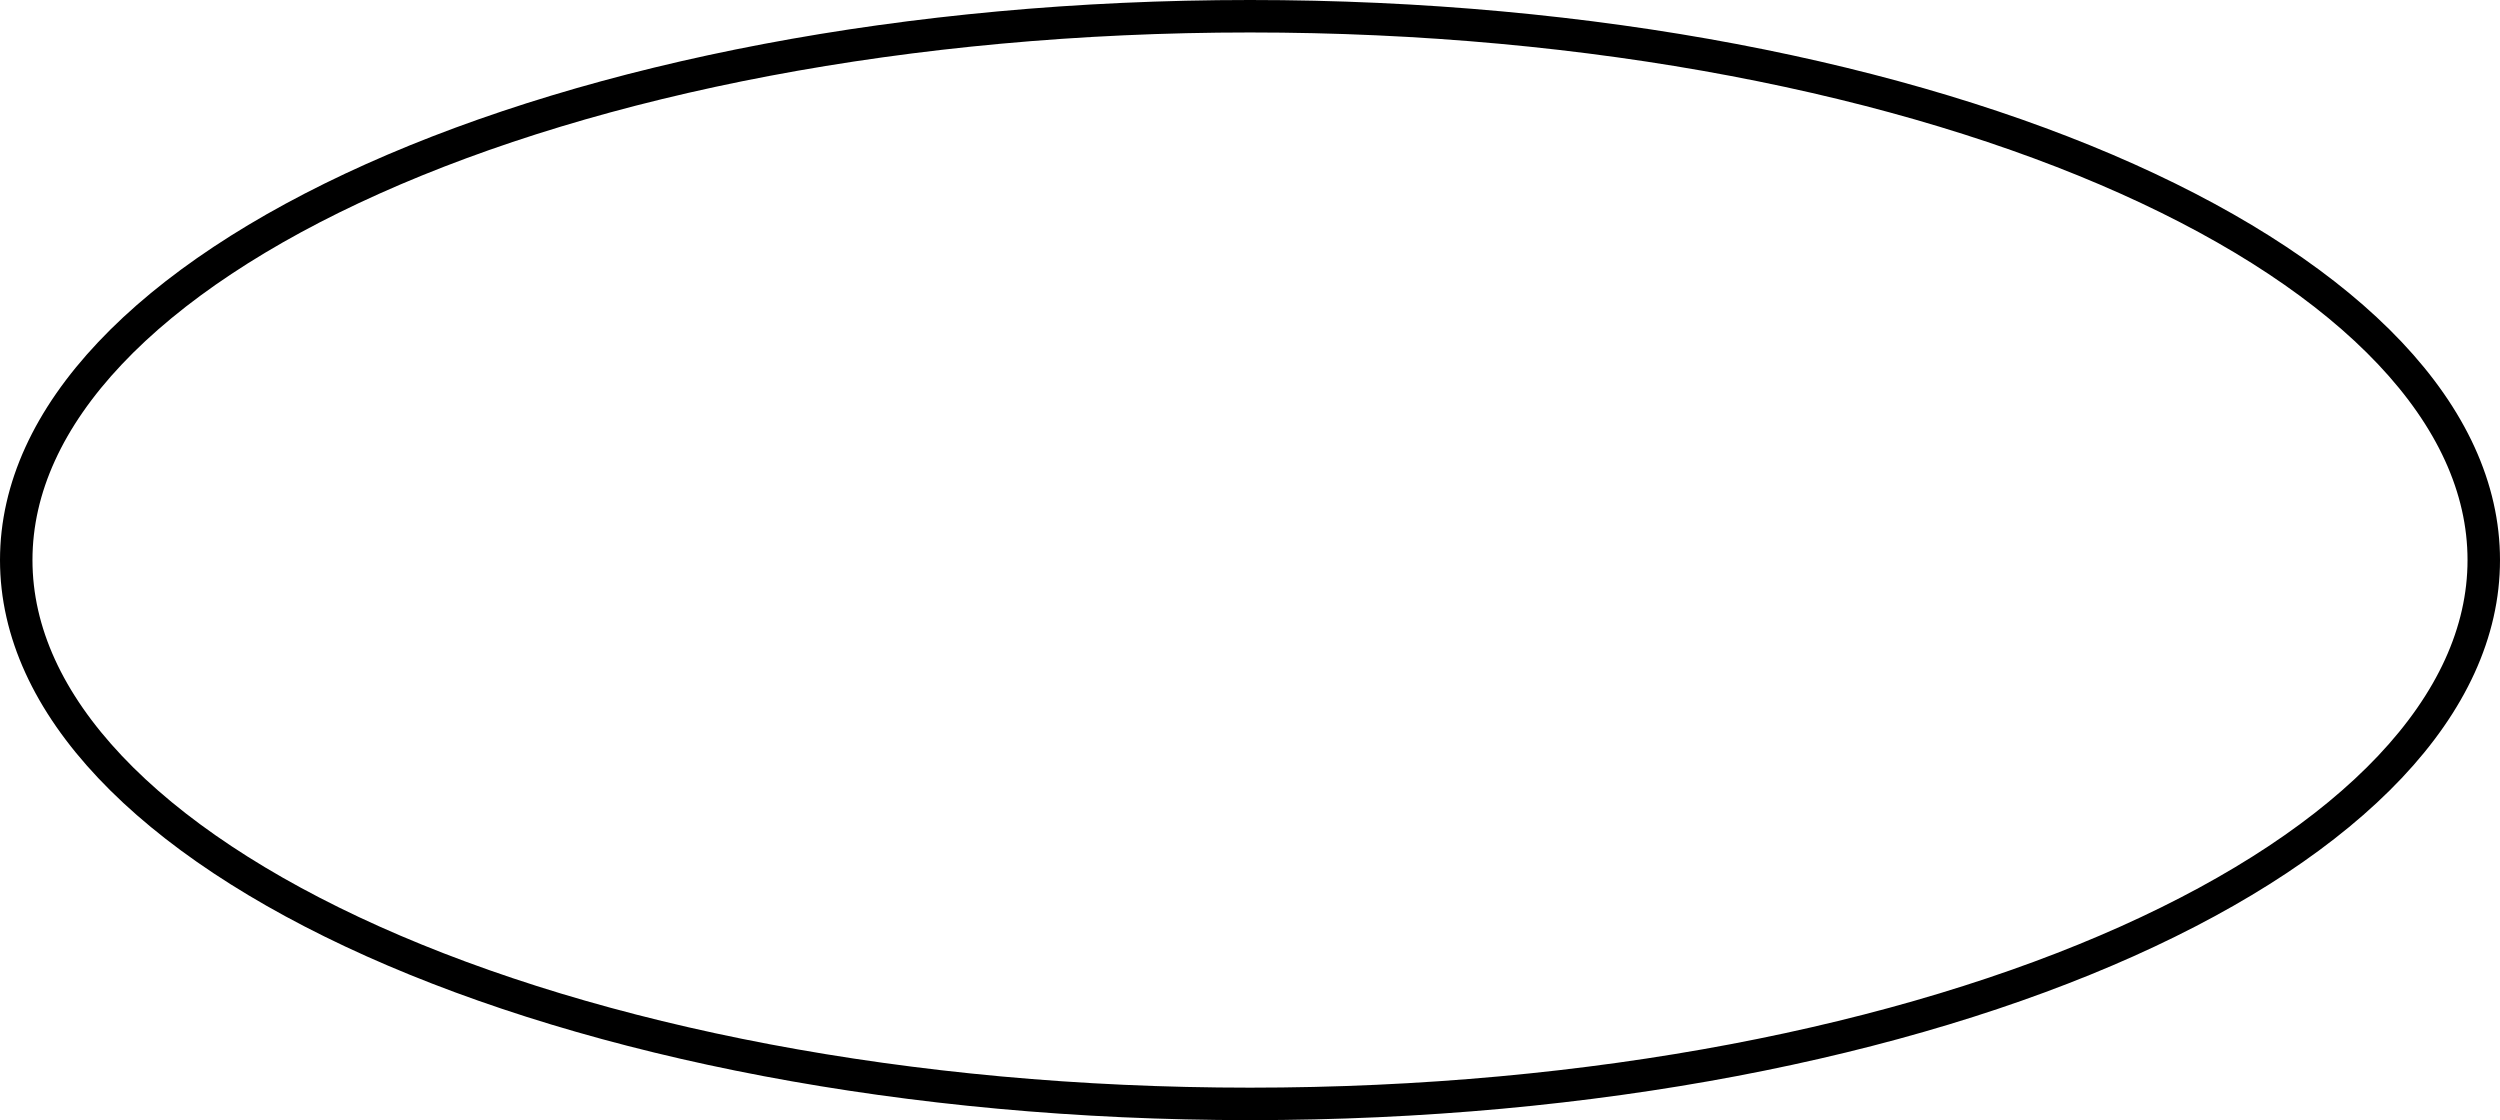 <svg width="154" height="69" viewBox="0 0 154 69" fill="none" xmlns="http://www.w3.org/2000/svg">
<path d="M153 34.5C153 38.941 150.995 43.245 147.222 47.242C143.443 51.245 137.929 54.895 131.038 57.983C117.26 64.156 98.156 68 77 68C55.844 68 36.74 64.156 22.962 57.983C16.071 54.895 10.557 51.245 6.778 47.242C3.005 43.245 1 38.941 1 34.5C1 30.059 3.005 25.755 6.778 21.758C10.557 17.755 16.071 14.105 22.962 11.017C36.74 4.844 55.844 1 77 1C98.156 1 117.26 4.844 131.038 11.017C137.929 14.105 143.443 17.755 147.222 21.758C150.995 25.755 153 30.059 153 34.5Z" stroke="black" stroke-width="2"/>
</svg>
